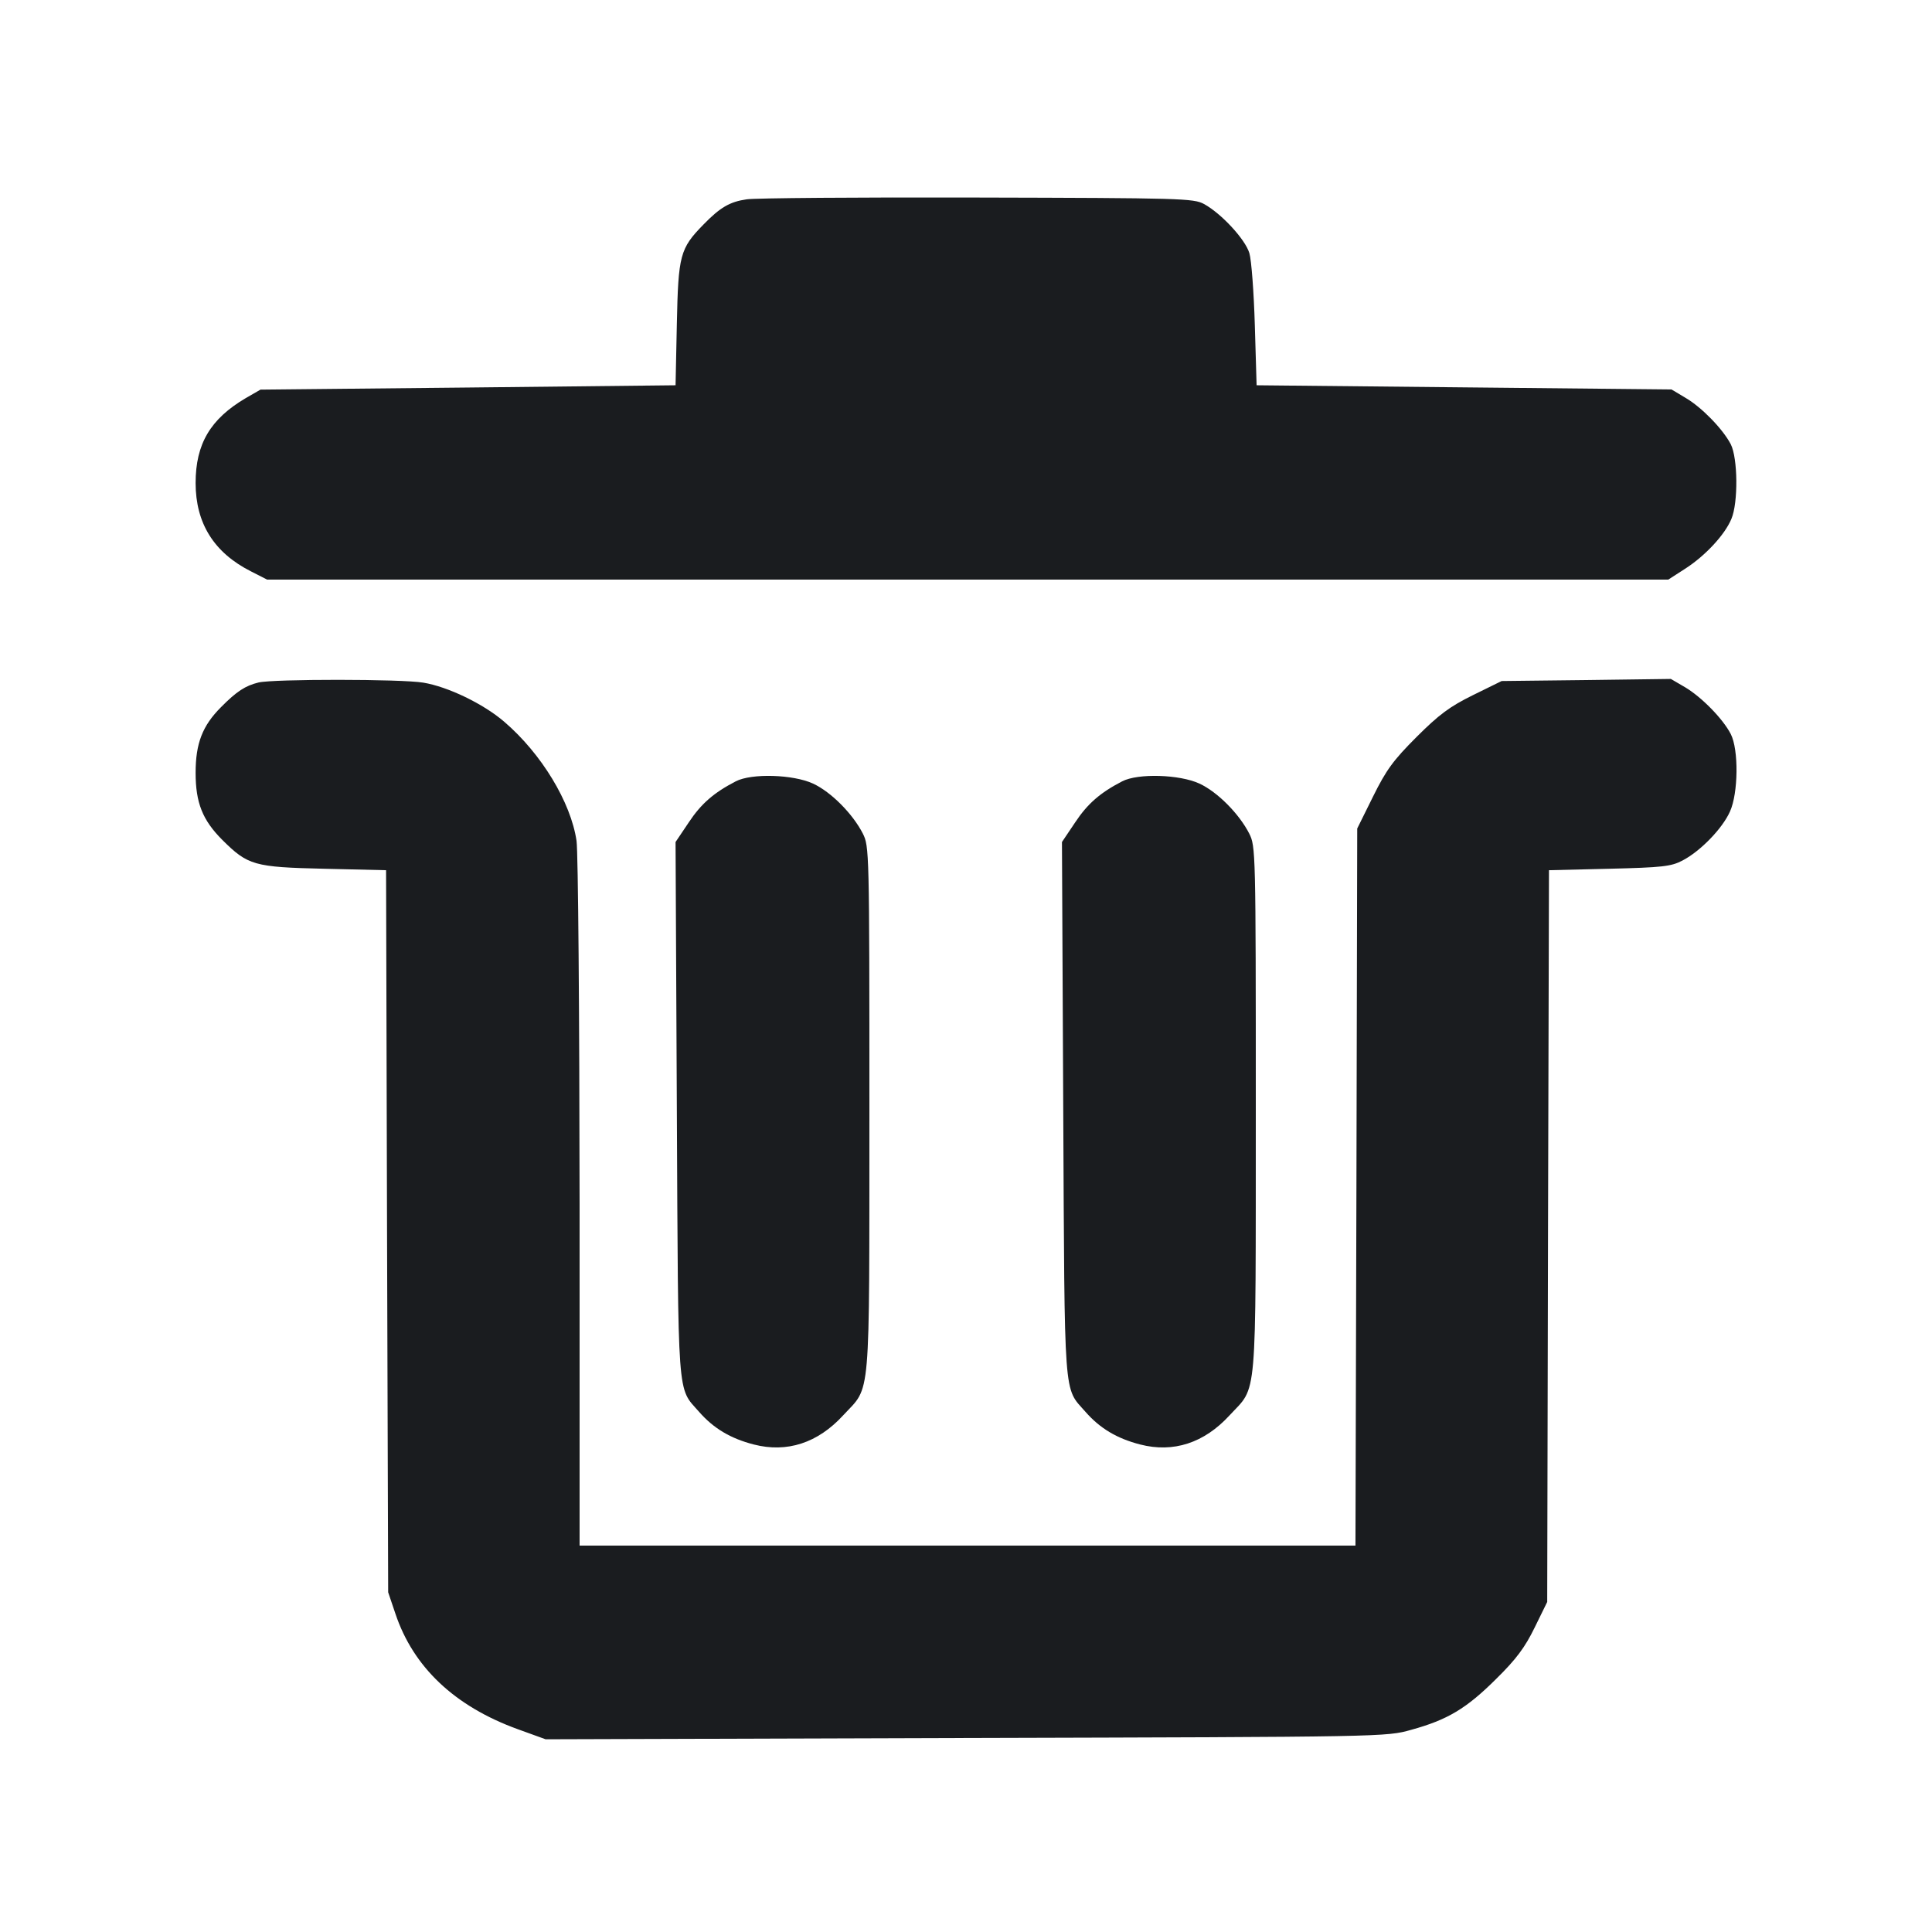 <svg width="12" height="12" viewBox="0 0 12 12" fill="none" xmlns="http://www.w3.org/2000/svg"><path d="M4.638 1.238 C 4.533 1.253,4.473 1.288,4.369 1.395 C 4.223 1.544,4.213 1.585,4.204 2.012 L 4.196 2.393 2.907 2.407 L 1.618 2.420 1.526 2.473 C 1.307 2.602,1.215 2.757,1.215 3.000 C 1.215 3.250,1.329 3.433,1.559 3.549 L 1.659 3.600 6.010 3.600 L 10.362 3.600 10.466 3.533 C 10.591 3.453,10.713 3.322,10.754 3.223 C 10.797 3.122,10.794 2.845,10.750 2.759 C 10.701 2.665,10.569 2.529,10.469 2.471 L 10.382 2.419 9.093 2.406 L 7.805 2.393 7.794 2.022 C 7.788 1.817,7.773 1.615,7.760 1.572 C 7.734 1.486,7.586 1.326,7.478 1.267 C 7.414 1.232,7.334 1.230,6.070 1.227 C 5.333 1.225,4.689 1.230,4.638 1.238 M1.606 4.239 C 1.524 4.259,1.470 4.294,1.373 4.392 C 1.257 4.508,1.215 4.618,1.215 4.800 C 1.215 4.986,1.258 5.094,1.381 5.217 C 1.540 5.375,1.578 5.386,2.014 5.396 L 2.398 5.405 2.404 7.648 L 2.411 9.890 2.456 10.023 C 2.567 10.355,2.824 10.598,3.215 10.740 L 3.389 10.803 6.000 10.795 C 8.607 10.788,8.610 10.788,8.766 10.744 C 8.991 10.682,9.108 10.612,9.292 10.429 C 9.418 10.305,9.472 10.232,9.532 10.109 L 9.610 9.950 9.615 7.678 L 9.621 5.405 9.995 5.396 C 10.324 5.388,10.380 5.382,10.450 5.345 C 10.560 5.288,10.697 5.148,10.745 5.041 C 10.797 4.927,10.800 4.656,10.750 4.559 C 10.701 4.464,10.568 4.329,10.467 4.269 L 10.378 4.217 9.852 4.224 L 9.327 4.230 9.148 4.318 C 9.004 4.389,8.937 4.439,8.798 4.578 C 8.654 4.722,8.610 4.782,8.528 4.948 L 8.430 5.146 8.425 7.373 L 8.419 9.600 6.010 9.600 L 3.600 9.600 3.600 7.475 C 3.599 6.292,3.591 5.294,3.581 5.223 C 3.546 4.983,3.363 4.681,3.132 4.483 C 3.002 4.371,2.781 4.265,2.629 4.240 C 2.491 4.217,1.700 4.217,1.606 4.239 M4.570 4.853 C 4.433 4.924,4.355 4.992,4.278 5.108 L 4.196 5.230 4.204 6.890 C 4.213 8.723,4.205 8.613,4.342 8.769 C 4.432 8.872,4.538 8.935,4.682 8.972 C 4.888 9.025,5.079 8.963,5.237 8.791 C 5.411 8.602,5.399 8.743,5.400 6.894 C 5.400 5.279,5.399 5.257,5.359 5.177 C 5.296 5.054,5.162 4.919,5.050 4.867 C 4.927 4.810,4.668 4.802,4.570 4.853 M6.970 4.853 C 6.833 4.924,6.755 4.992,6.678 5.108 L 6.596 5.230 6.604 6.890 C 6.613 8.723,6.605 8.613,6.742 8.769 C 6.832 8.872,6.938 8.935,7.082 8.972 C 7.288 9.025,7.479 8.963,7.637 8.791 C 7.811 8.602,7.799 8.743,7.800 6.894 C 7.800 5.279,7.799 5.257,7.759 5.177 C 7.696 5.054,7.562 4.919,7.450 4.867 C 7.327 4.810,7.068 4.802,6.970 4.853 " fill="#1A1C1F" stroke="none" fill-rule="evenodd"></path></svg>